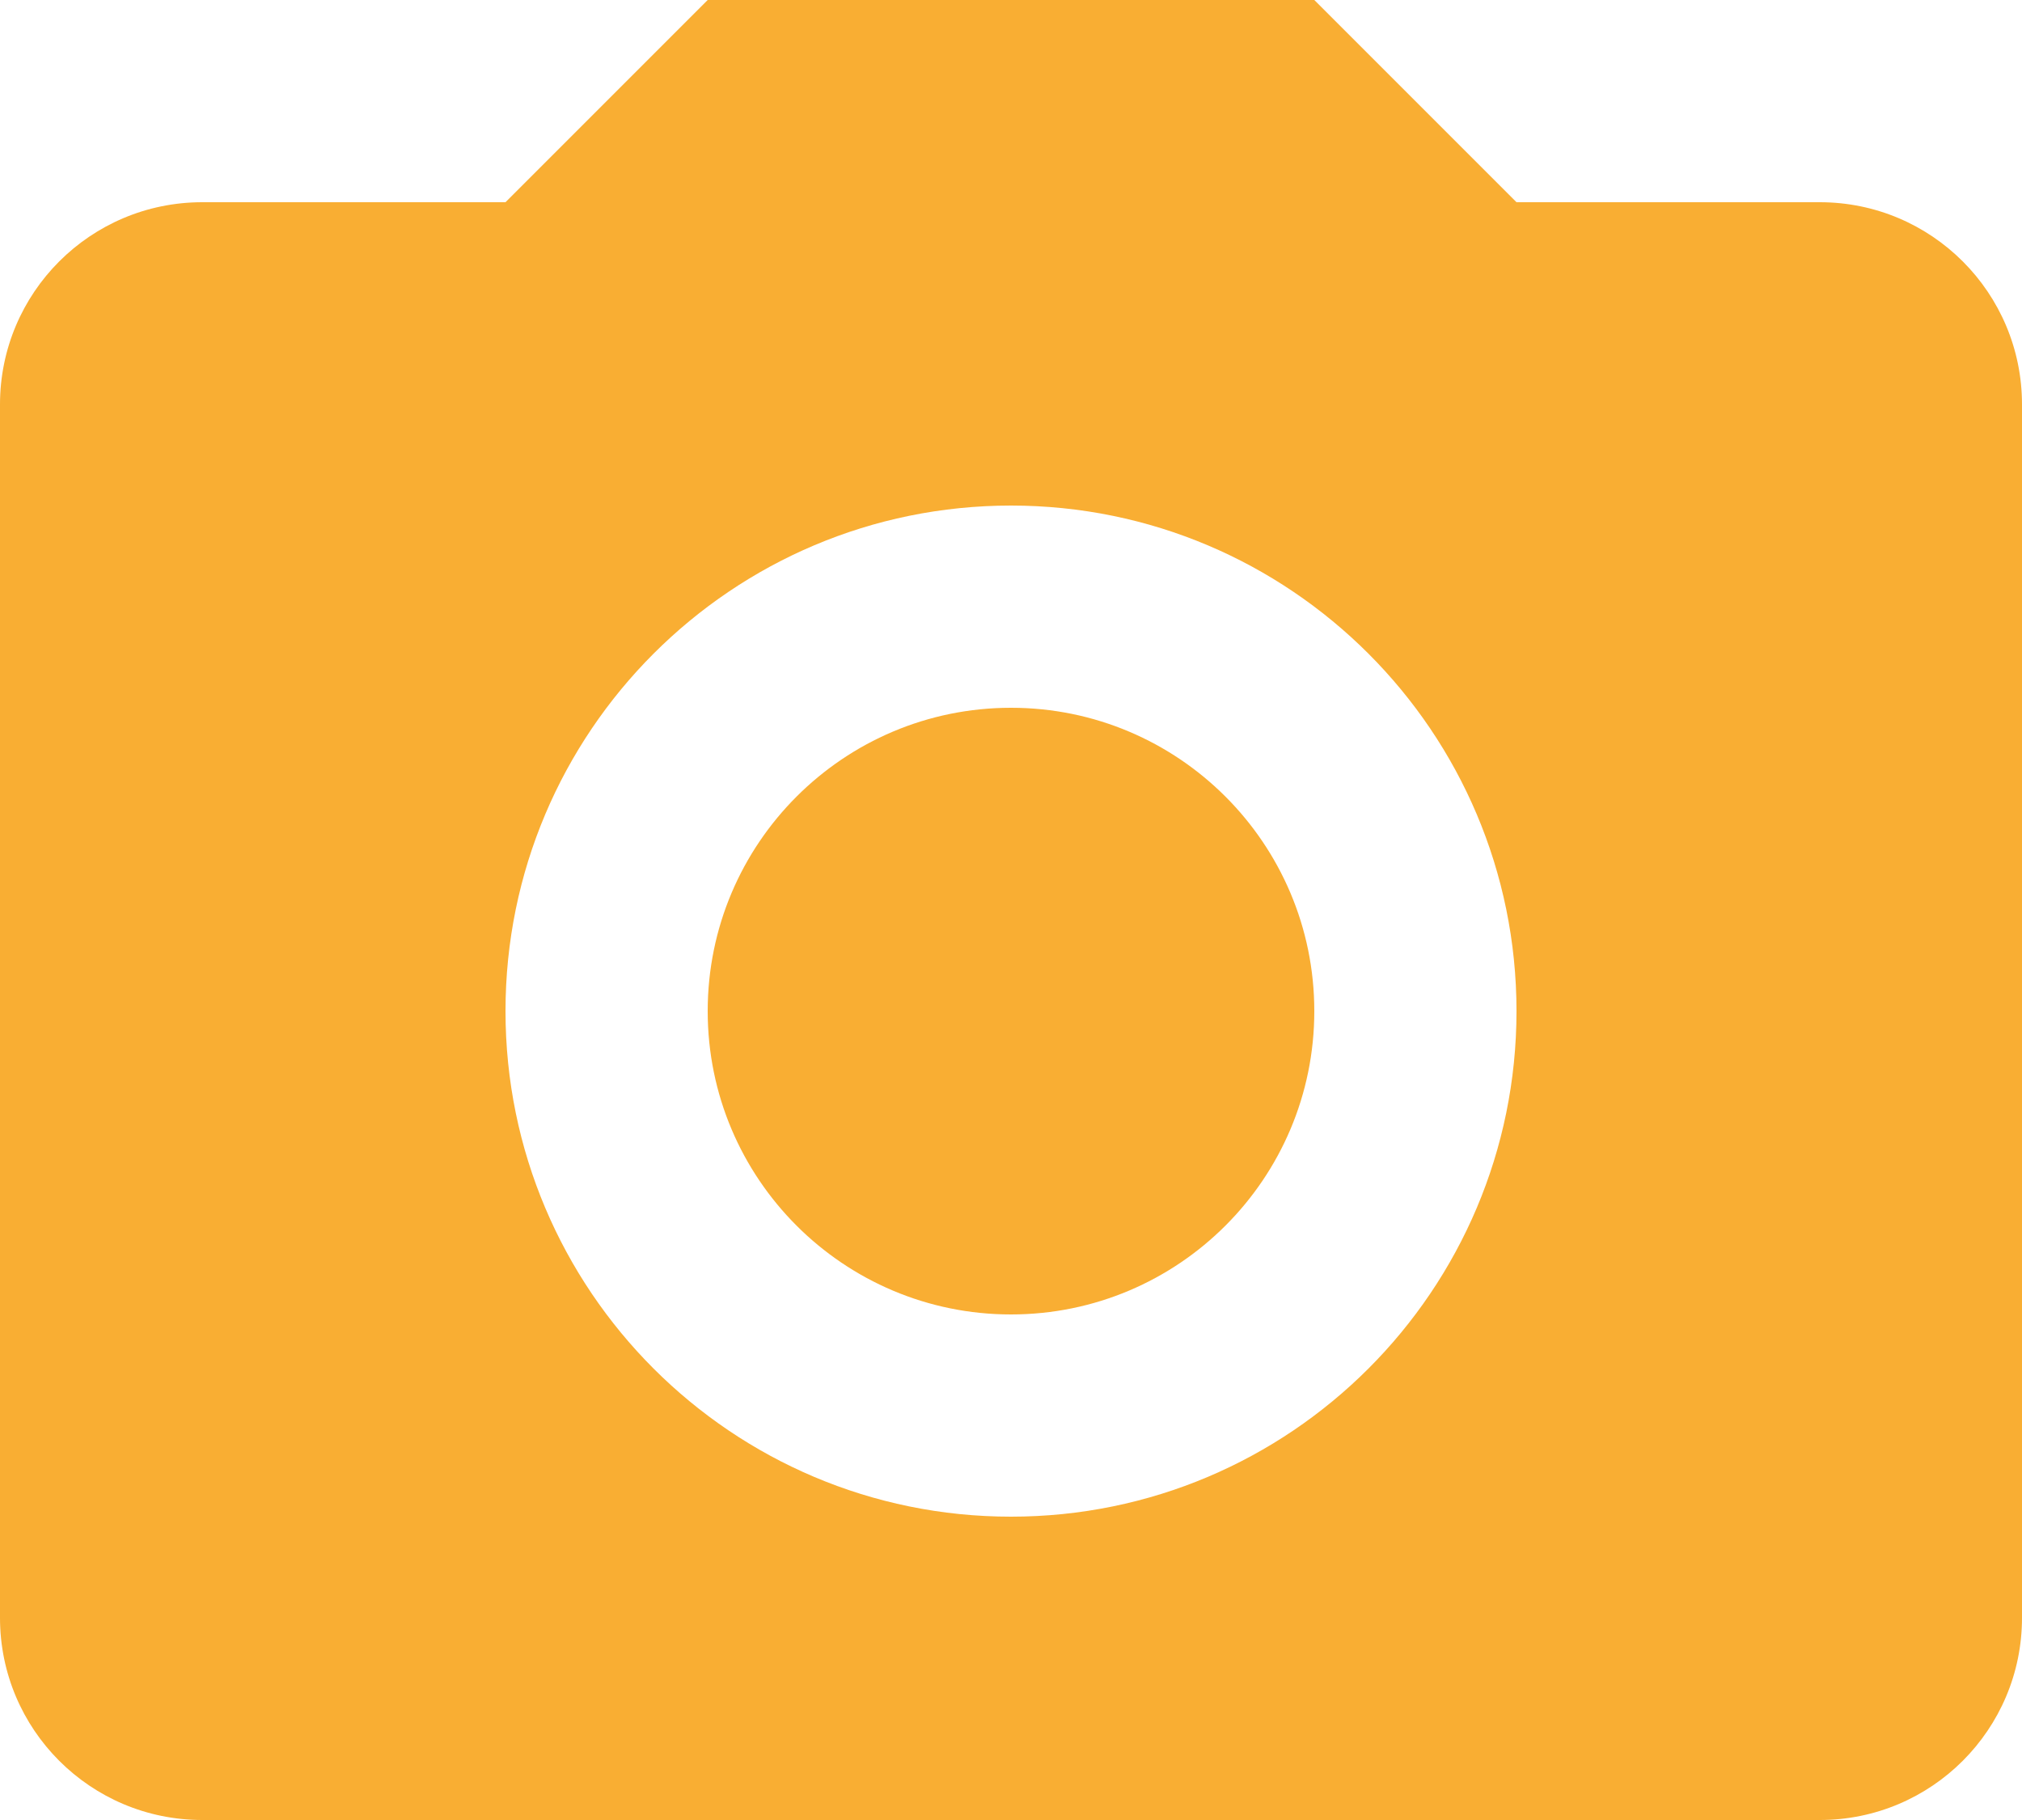 <svg width="20" height="18" viewBox="0 0 20 18" xmlns="http://www.w3.org/2000/svg">
    <title>camera</title>
    <path d="M2 2h3l2-2h6l2 2h3c1.105 0 2 .895 2 2v12c0 1.105-.895 2-2 2H2c-1.105 0-2-.895-2-2V4c0-1.105.895-2 2-2zm8 3c-2.761 0-5 2.239-5 5s2.239 5 5 5 5-2.239 5-5-2.239-5-5-5zm0 2c1.657 0 3 1.343 3 3s-1.343 3-3 3-3-1.343-3-3 1.343-3 3-3z" fill="#F9AE33" fill-rule="evenodd"/>
</svg>
